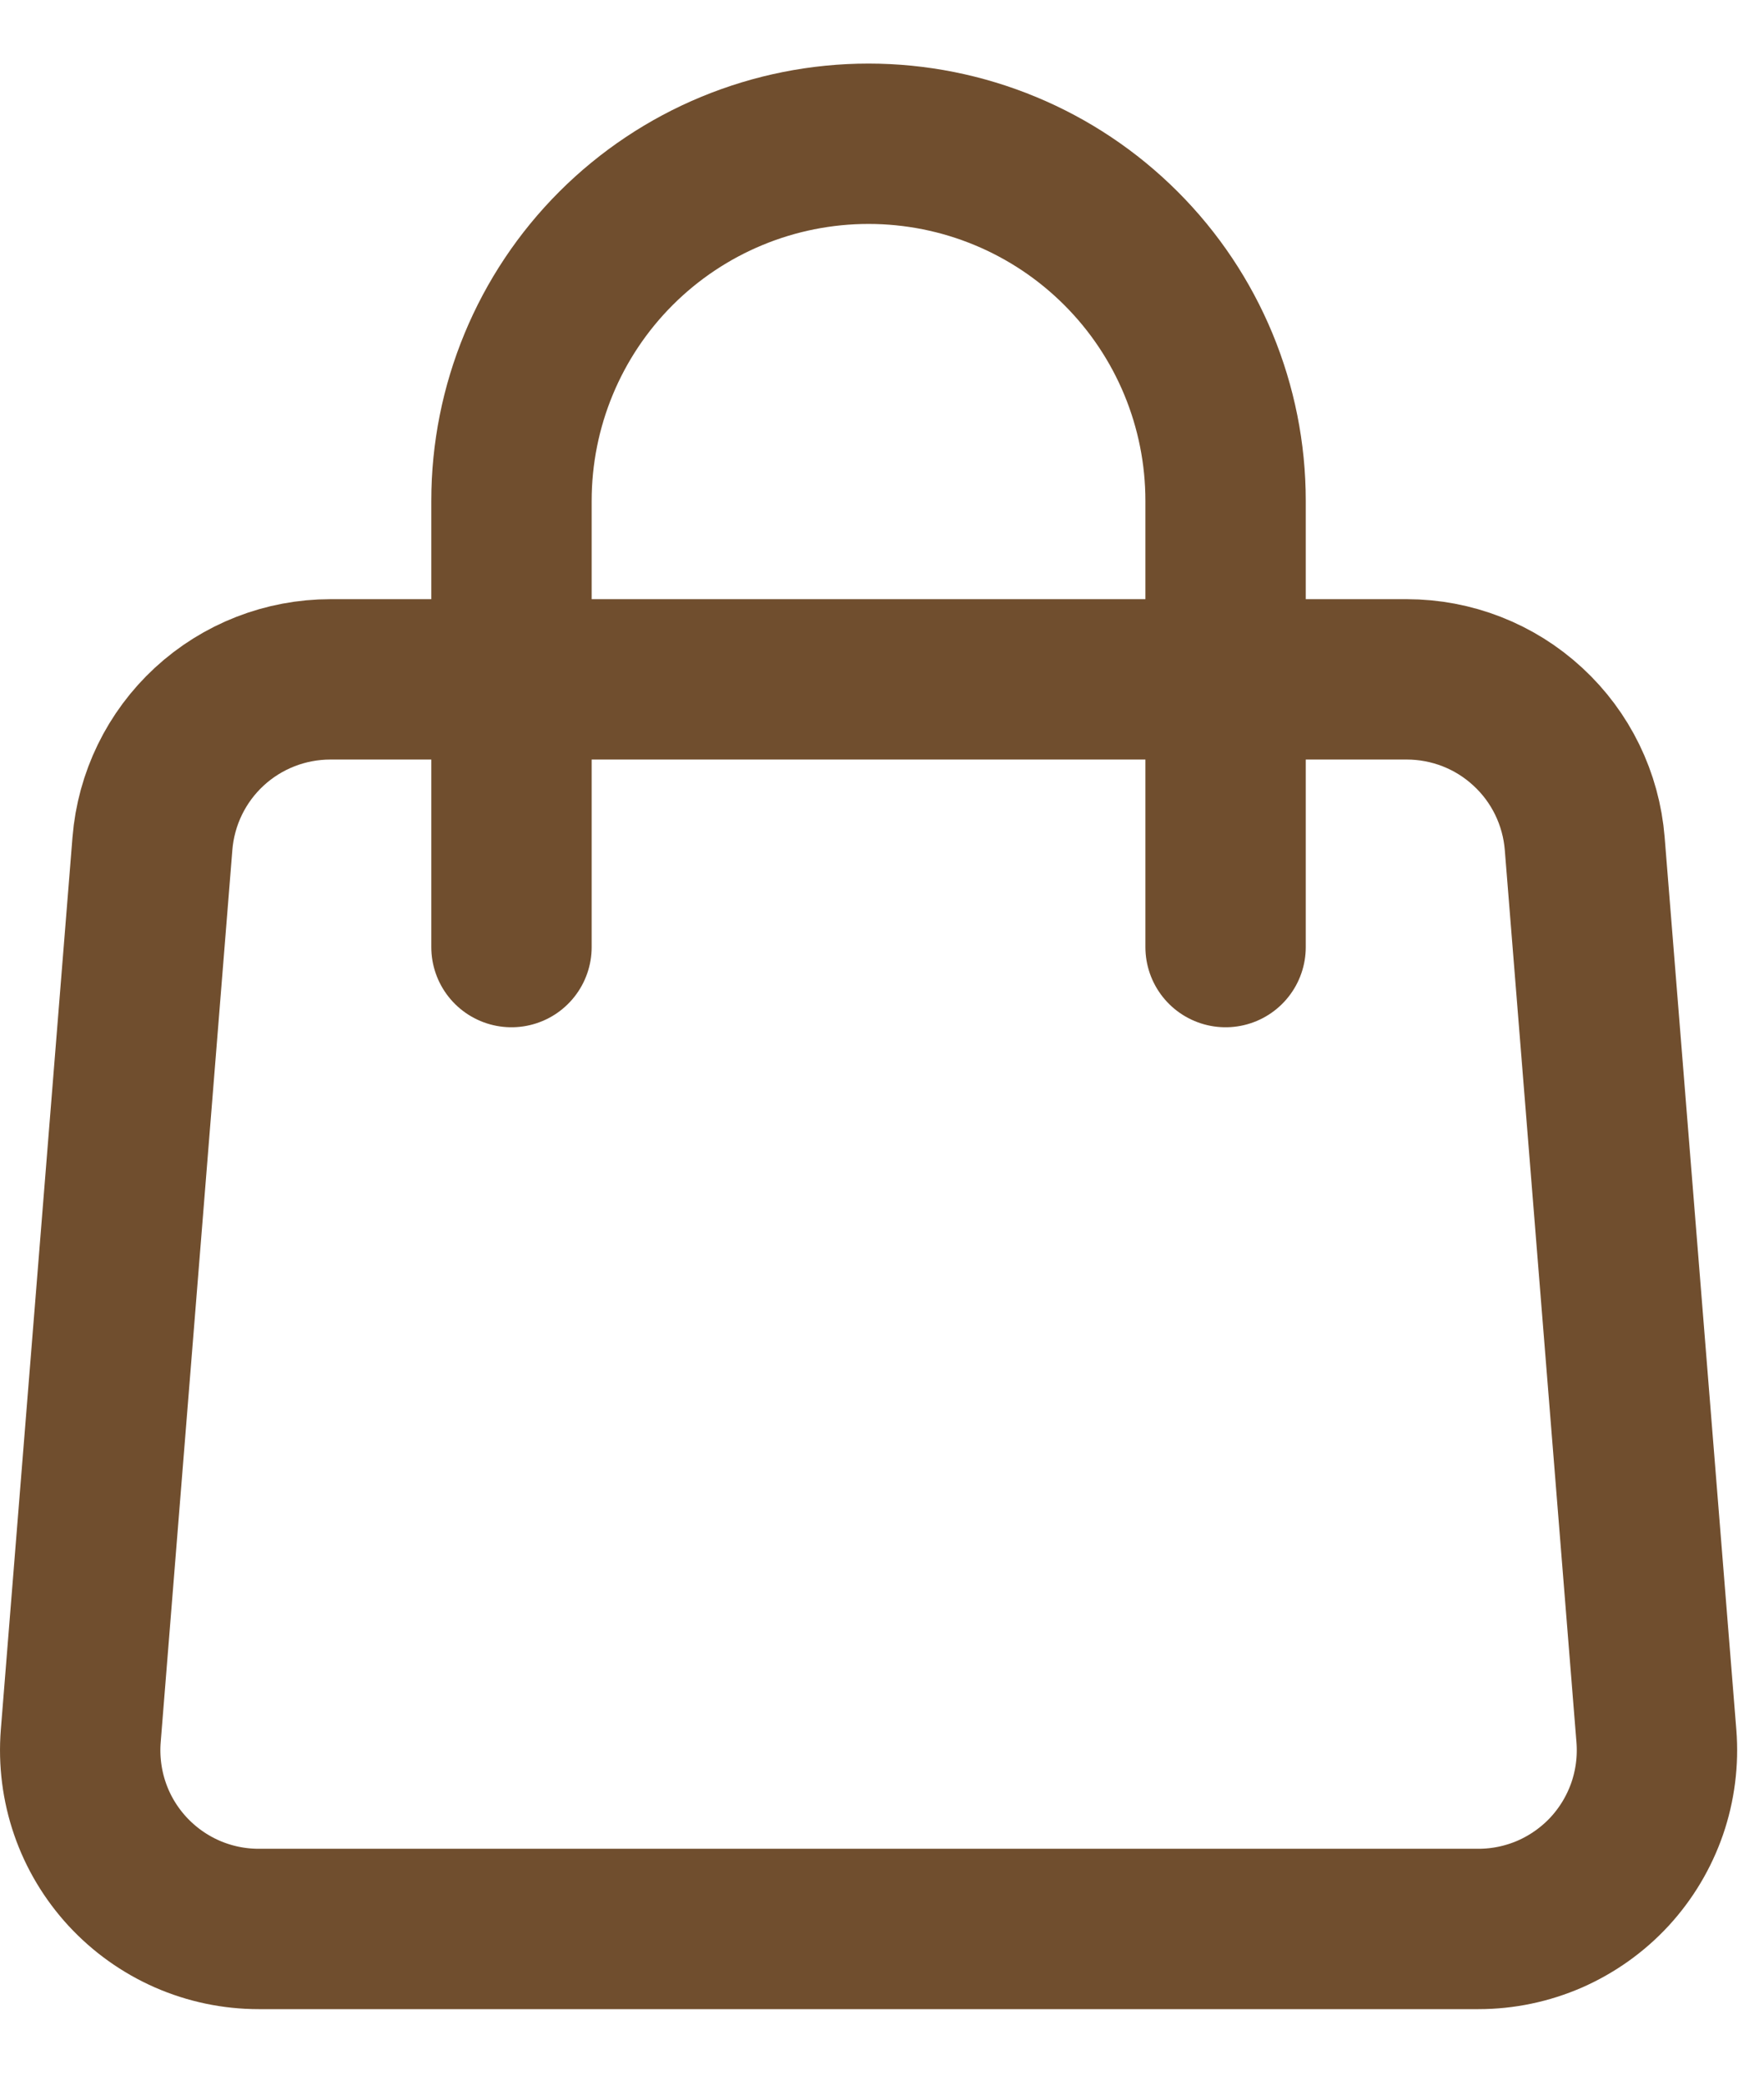 <svg width="22" height="26" viewBox="0 0 22 26" fill="none" xmlns="http://www.w3.org/2000/svg">
<path d="M1.901 10.521C1.946 9.963 2.199 9.442 2.61 9.063C3.022 8.683 3.561 8.473 4.121 8.473H17.544C18.104 8.473 18.643 8.683 19.054 9.063C19.466 9.442 19.719 9.963 19.764 10.521L20.658 21.653C20.682 21.959 20.643 22.268 20.543 22.558C20.442 22.849 20.283 23.115 20.075 23.341C19.866 23.567 19.613 23.747 19.332 23.871C19.05 23.994 18.746 24.058 18.439 24.058H3.226C2.918 24.058 2.614 23.994 2.333 23.871C2.051 23.747 1.799 23.567 1.59 23.341C1.382 23.115 1.222 22.849 1.122 22.558C1.022 22.268 0.983 21.959 1.007 21.653L1.901 10.521V10.521Z" stroke="#704E2E" stroke-width="2" stroke-linecap="round" stroke-linejoin="round"/>
<path d="M15.285 11.812V6.246C15.285 5.065 14.816 3.932 13.98 3.097C13.145 2.262 12.013 1.793 10.832 1.793C9.651 1.793 8.518 2.262 7.683 3.097C6.848 3.932 6.379 5.065 6.379 6.246V11.812" stroke="#704E2E" stroke-width="2" stroke-linecap="round" stroke-linejoin="round"/>
</svg>
